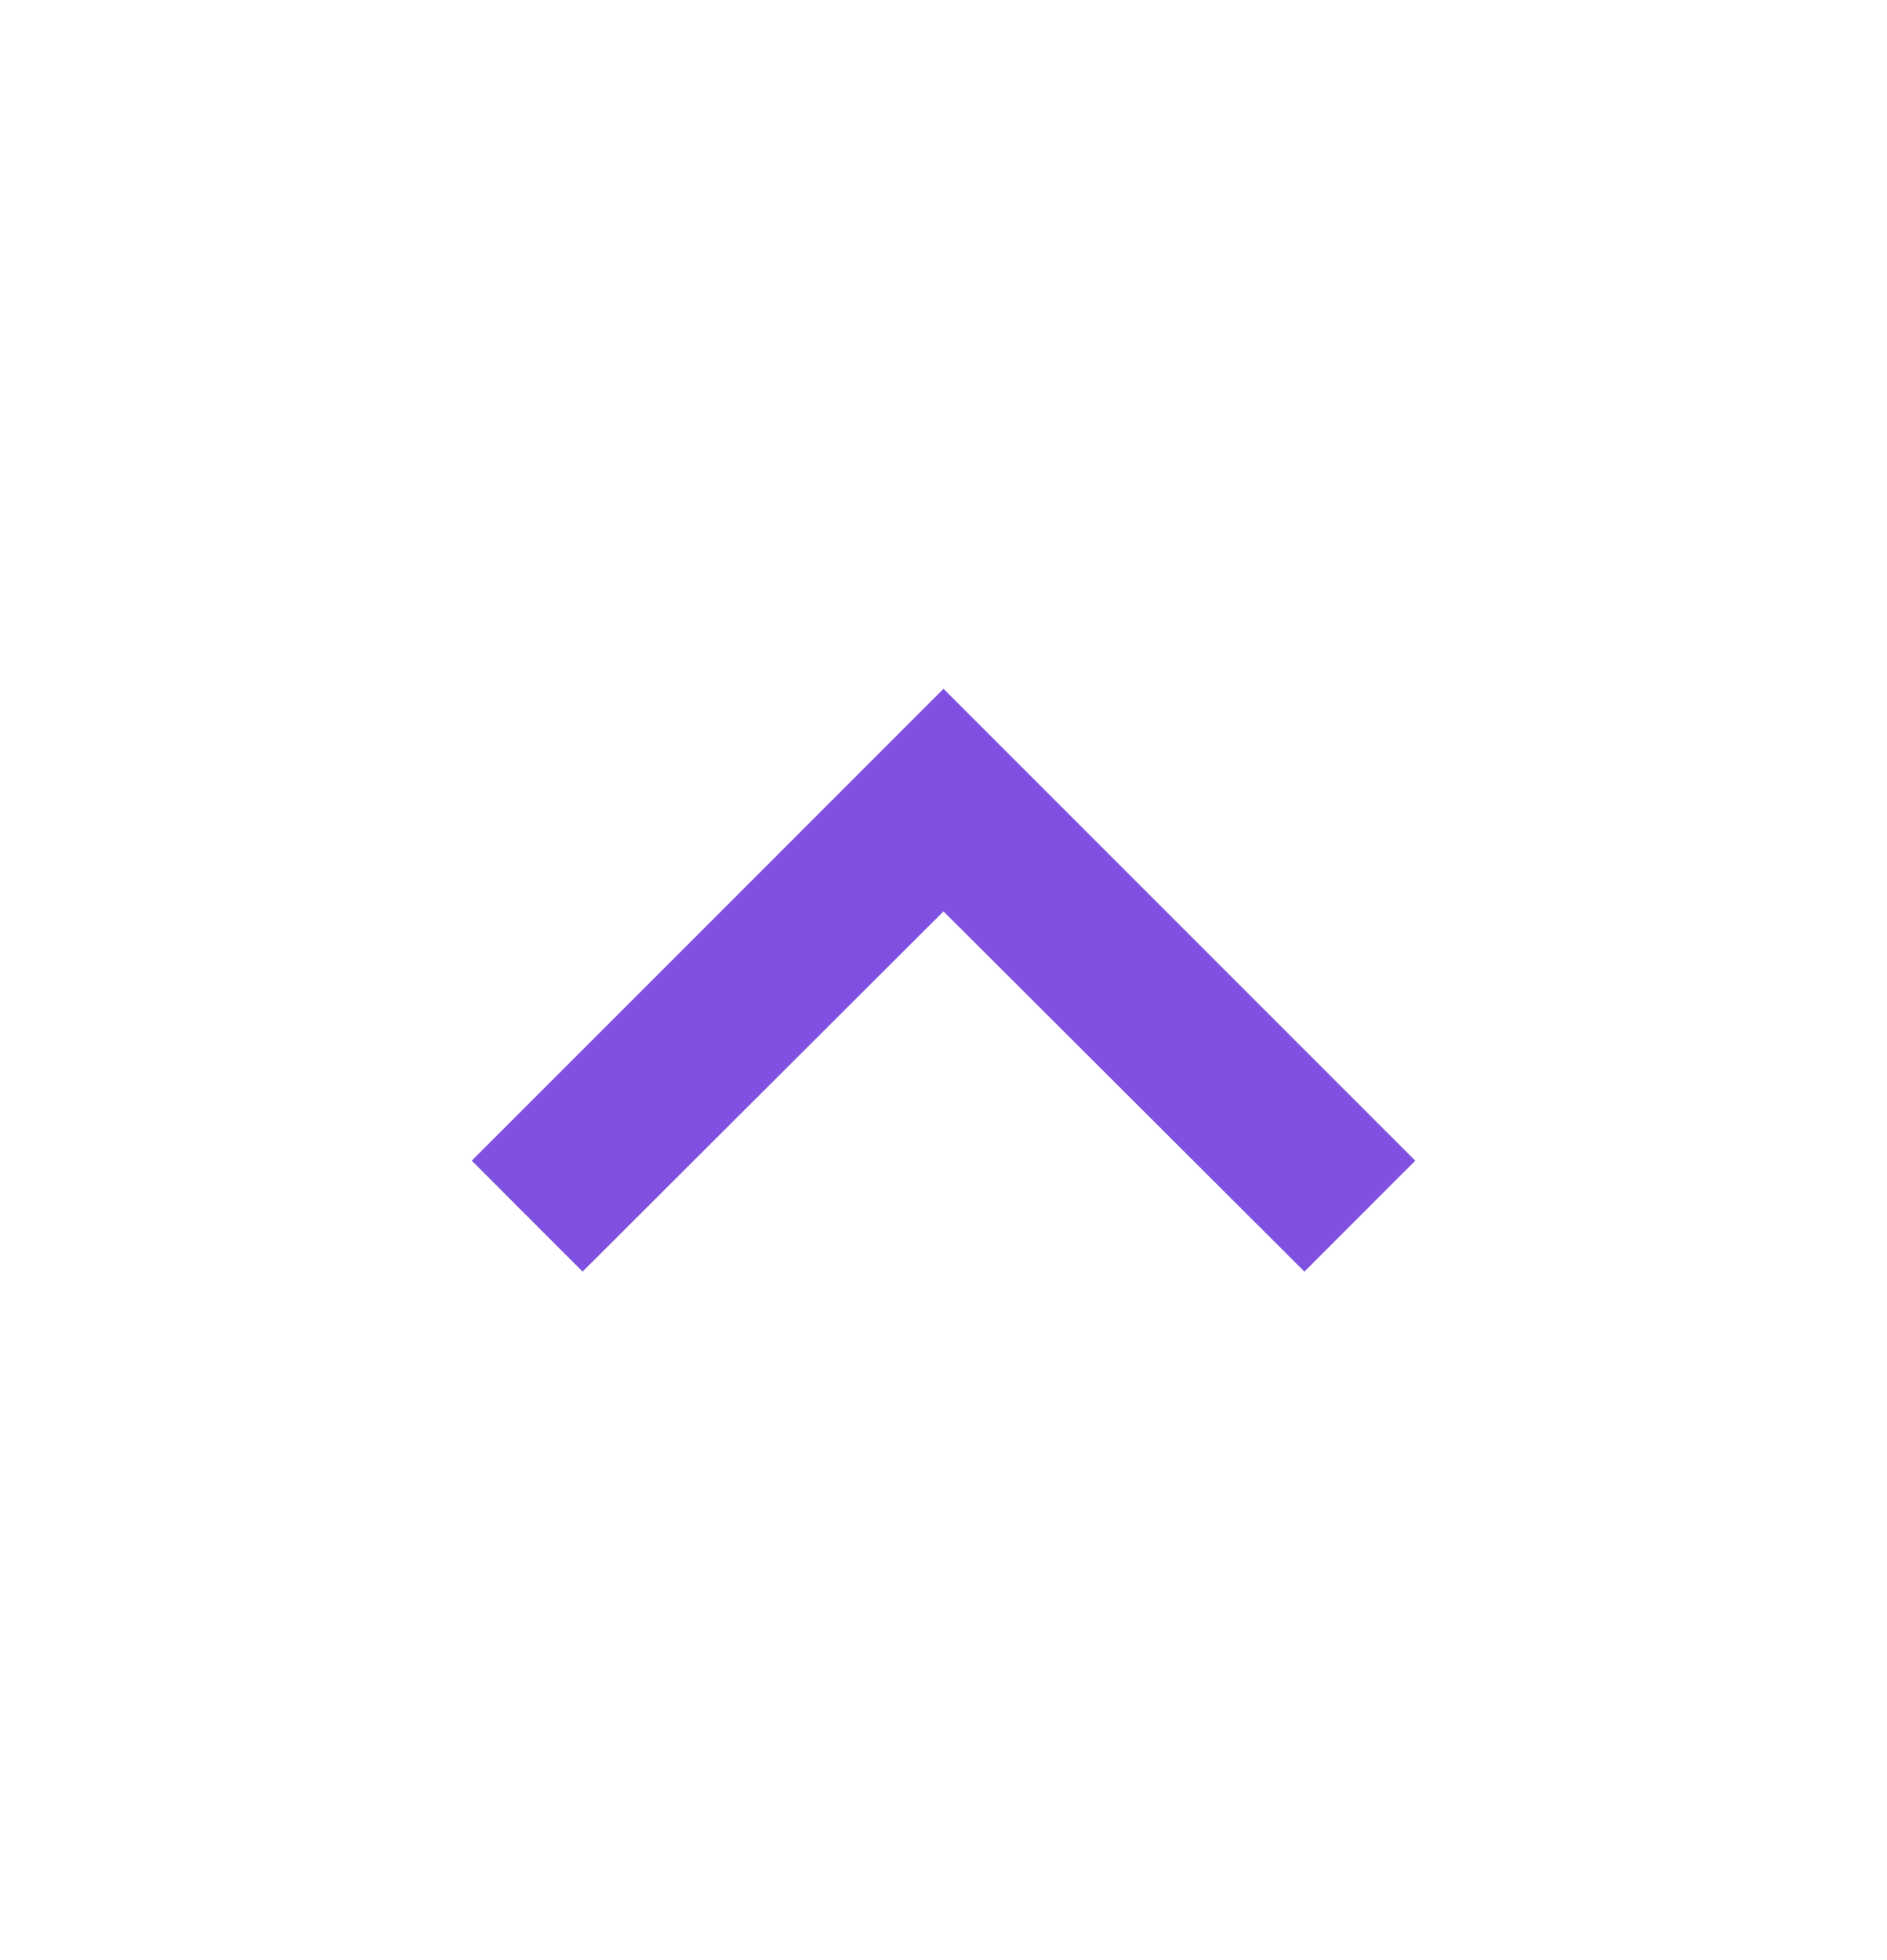 <svg width="26" height="27" viewBox="0 0 26 27" fill="none" xmlns="http://www.w3.org/2000/svg">
<path d="M17.973 17.516L13 12.554L8.027 17.516L6.5 15.988L13 9.488L19.5 15.988L17.973 17.516Z" fill="#8050E0"/>
</svg>
